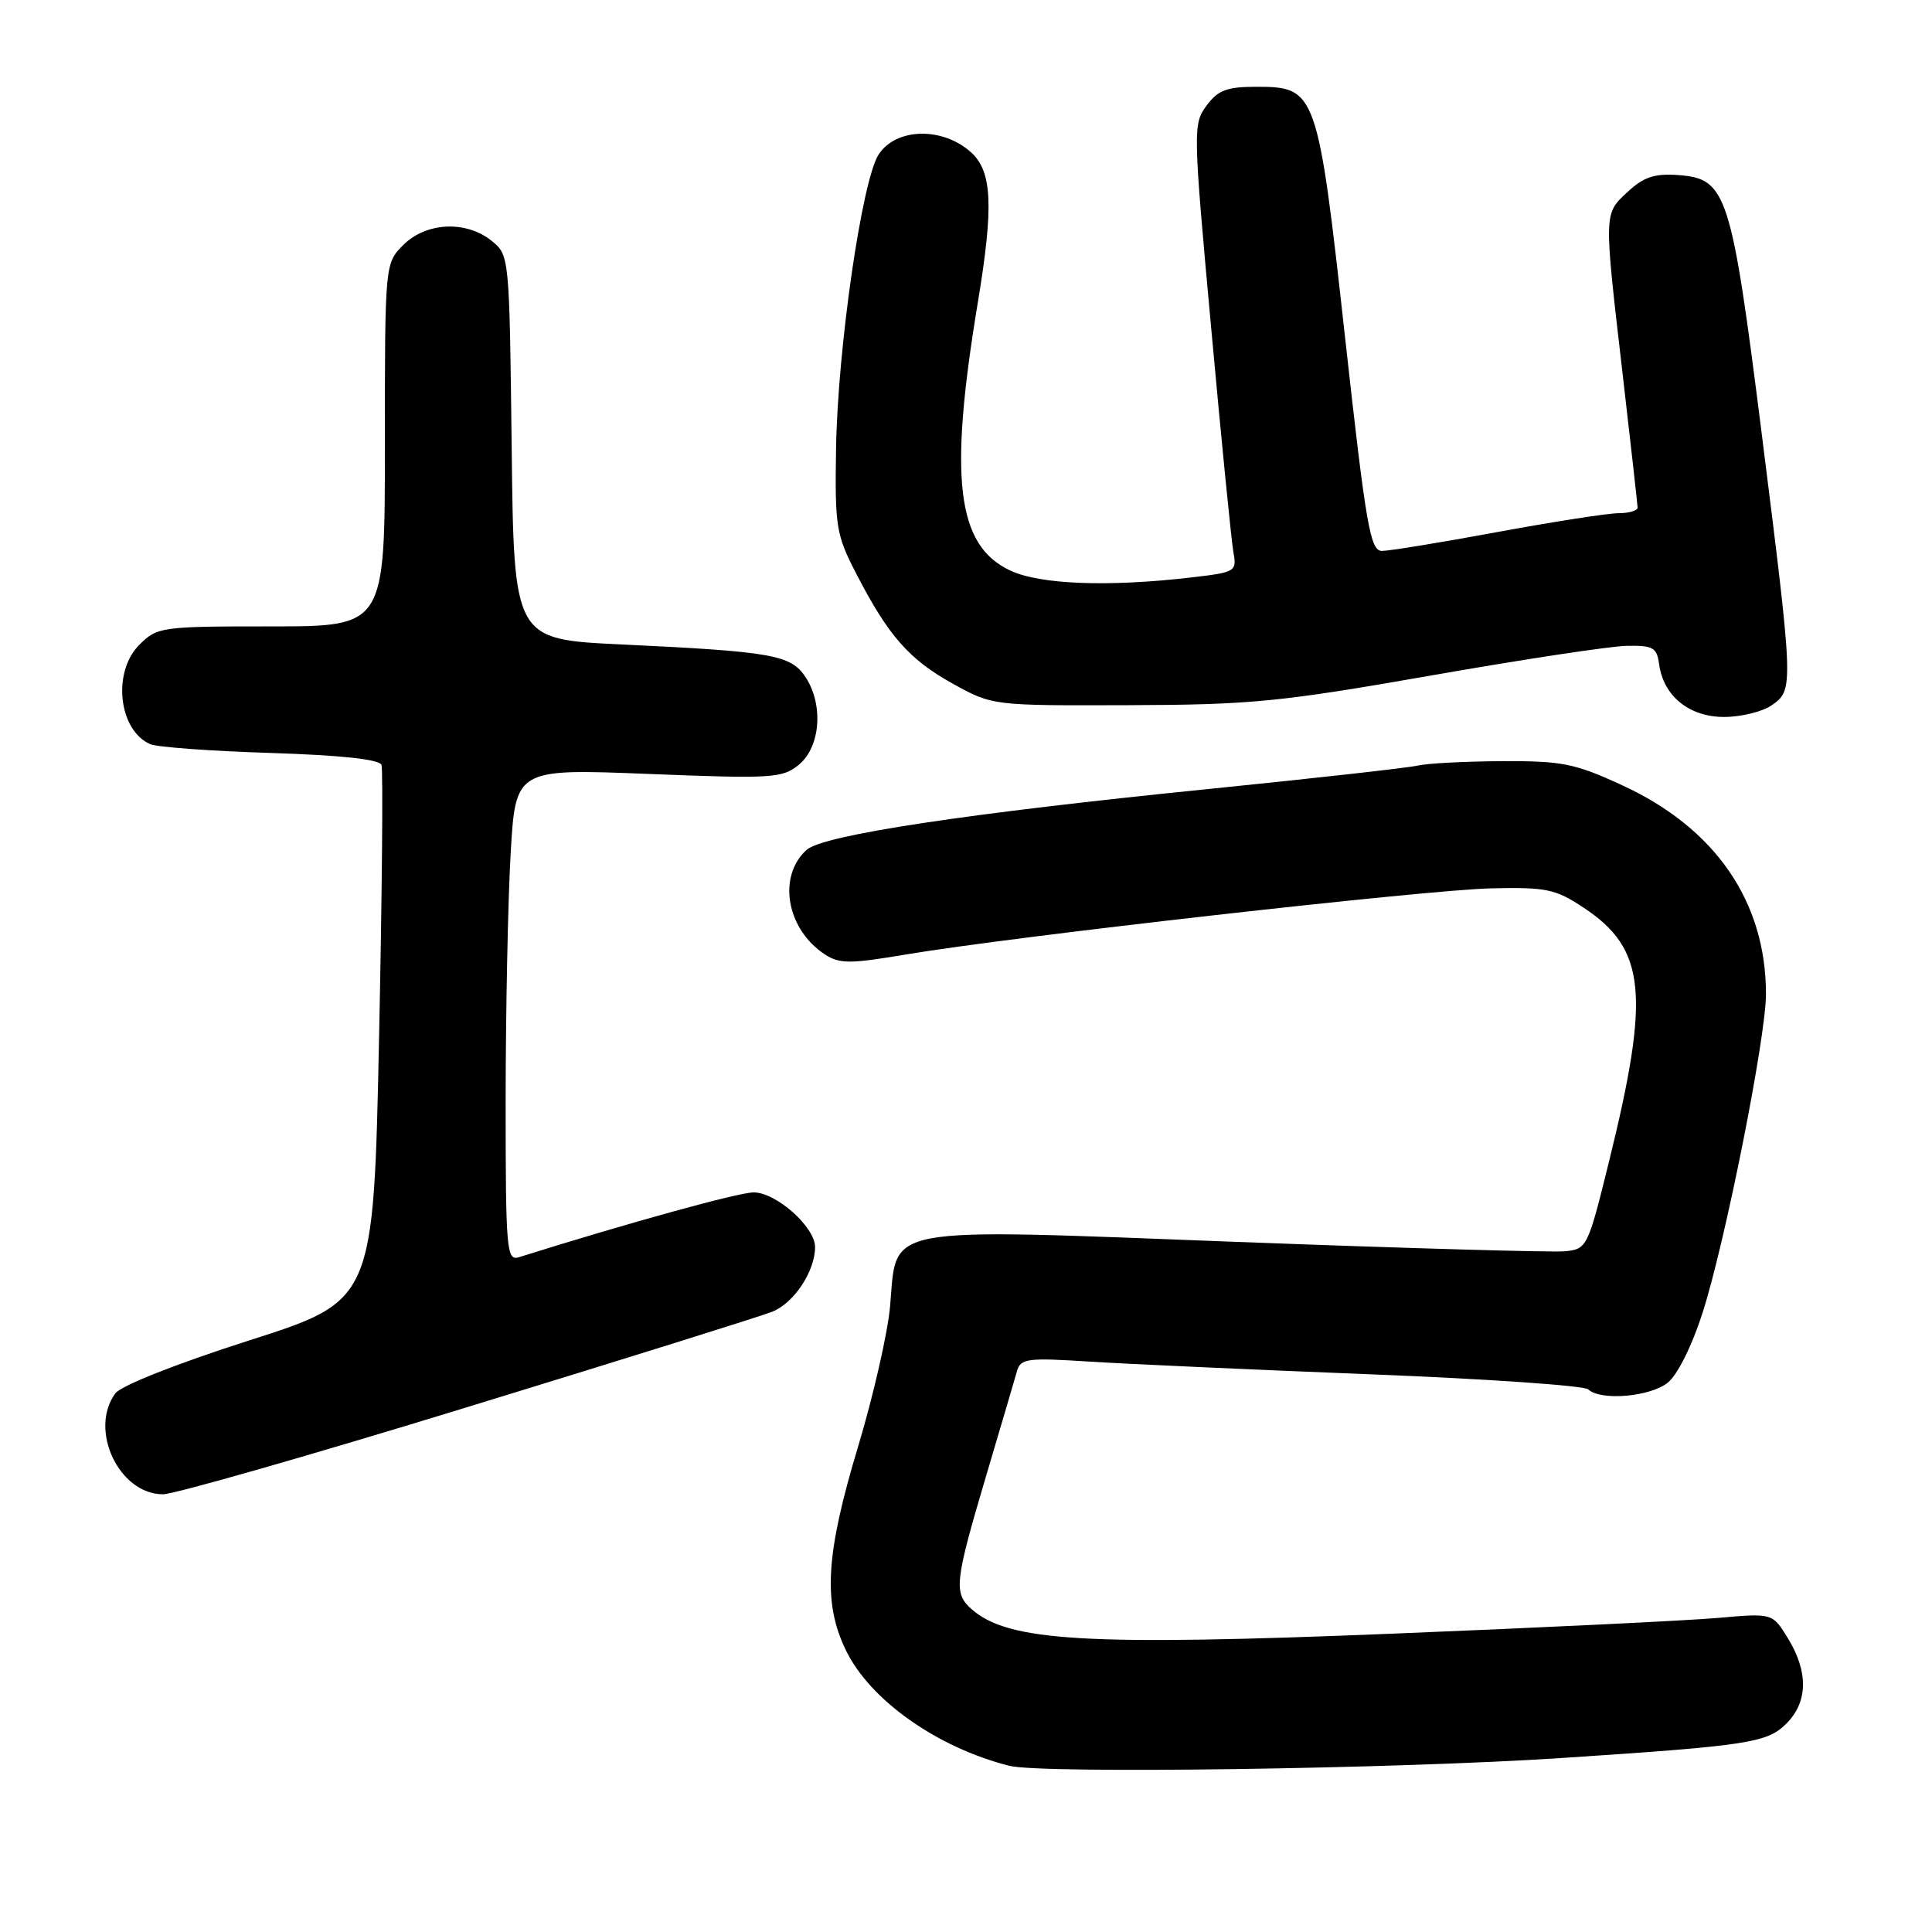 <?xml version="1.0" encoding="UTF-8" standalone="no"?>
<!DOCTYPE svg PUBLIC "-//W3C//DTD SVG 1.1//EN" "http://www.w3.org/Graphics/SVG/1.1/DTD/svg11.dtd" >
<svg xmlns="http://www.w3.org/2000/svg" xmlns:xlink="http://www.w3.org/1999/xlink" version="1.1" viewBox="0 0 256 256">
 <g >
 <path fill="currentColor"
d=" M 207.00 232.94 C 231.69 231.31 234.16 230.93 236.70 228.39 C 239.56 225.53 239.64 221.56 236.93 217.12 C 234.87 213.74 234.87 213.74 227.68 214.38 C 223.73 214.73 204.30 215.67 184.50 216.47 C 143.96 218.11 133.62 217.51 128.75 213.23 C 126.34 211.11 126.49 209.65 130.62 195.72 C 132.61 189.00 134.48 182.68 134.76 181.67 C 135.23 180.01 136.13 179.89 144.39 180.42 C 149.40 180.74 166.10 181.49 181.50 182.10 C 196.90 182.70 209.93 183.60 210.45 184.10 C 212.08 185.65 218.67 185.09 221.00 183.20 C 222.29 182.16 224.22 178.27 225.60 173.95 C 228.62 164.53 234.00 137.45 234.00 131.71 C 234.00 119.48 227.30 109.74 214.97 104.06 C 208.68 101.16 207.00 100.82 199.09 100.86 C 194.23 100.88 189.18 101.14 187.87 101.44 C 186.57 101.74 174.25 103.12 160.50 104.51 C 128.04 107.78 109.05 110.65 106.88 112.61 C 102.99 116.13 104.21 123.12 109.28 126.45 C 111.23 127.73 112.58 127.73 120.01 126.48 C 134.11 124.10 188.94 117.91 197.59 117.71 C 204.90 117.55 206.09 117.79 209.82 120.26 C 218.10 125.74 218.69 131.71 213.18 154.00 C 210.40 165.27 210.28 165.51 207.38 165.80 C 205.75 165.96 186.21 165.40 163.96 164.56 C 116.22 162.75 118.89 162.25 117.94 173.10 C 117.63 176.62 115.71 185.00 113.69 191.72 C 109.41 205.90 109.02 212.35 112.08 218.66 C 115.28 225.27 124.17 231.56 133.75 233.98 C 138.04 235.06 184.96 234.40 207.00 232.94 Z  M 61.89 186.46 C 82.58 180.12 100.76 174.43 102.30 173.82 C 105.20 172.68 108.00 168.46 108.00 165.24 C 108.00 162.58 102.85 158.00 99.86 158.00 C 97.87 158.00 83.27 162.03 68.75 166.59 C 67.12 167.10 67.00 165.66 67.00 145.82 C 67.01 134.09 67.30 119.40 67.66 113.17 C 68.31 101.85 68.31 101.85 85.91 102.55 C 102.32 103.20 103.66 103.12 105.84 101.34 C 108.71 99.01 109.15 93.40 106.75 89.74 C 104.80 86.77 102.40 86.34 82.30 85.39 C 68.09 84.72 68.09 84.72 67.80 59.27 C 67.50 33.89 67.49 33.81 65.14 31.91 C 61.77 29.19 56.48 29.43 53.45 32.45 C 51.00 34.91 51.00 34.91 51.00 58.95 C 51.00 83.00 51.00 83.00 35.95 83.00 C 21.31 83.00 20.84 83.07 18.45 85.45 C 14.86 89.05 15.70 96.75 19.89 98.60 C 20.77 99.00 27.95 99.52 35.82 99.77 C 45.25 100.07 50.29 100.62 50.55 101.36 C 50.77 101.99 50.63 118.21 50.23 137.42 C 49.50 172.34 49.50 172.34 33.03 177.61 C 23.40 180.69 16.03 183.61 15.28 184.63 C 11.74 189.47 15.78 198.00 21.60 198.00 C 23.07 198.00 41.21 192.81 61.89 186.46 Z  M 234.78 93.44 C 237.68 91.41 237.67 91.11 233.46 57.65 C 229.41 25.53 228.81 23.68 222.40 23.20 C 219.26 22.97 217.81 23.44 215.70 25.40 C 212.49 28.38 212.50 27.96 215.00 49.50 C 216.08 58.85 216.98 66.84 216.99 67.25 C 216.99 67.66 215.86 68.00 214.47 68.00 C 213.08 68.00 205.85 69.13 198.40 70.50 C 190.96 71.88 184.08 73.00 183.12 73.00 C 181.57 73.00 181.01 69.80 178.24 44.82 C 174.61 12.06 174.42 11.50 166.50 11.50 C 162.56 11.50 161.39 11.94 159.87 14.00 C 158.07 16.44 158.08 17.17 160.49 43.50 C 161.84 58.35 163.17 71.70 163.43 73.16 C 163.90 75.74 163.74 75.83 157.81 76.52 C 146.78 77.80 137.75 77.45 133.82 75.58 C 126.75 72.23 125.70 63.37 129.58 40.00 C 131.66 27.46 131.47 22.78 128.75 20.26 C 125.00 16.79 118.77 16.89 116.43 20.46 C 114.22 23.84 110.99 46.14 110.78 59.50 C 110.62 69.80 110.79 70.85 113.45 76.00 C 117.70 84.24 120.45 87.38 126.25 90.59 C 131.50 93.50 131.50 93.50 149.50 93.44 C 165.76 93.39 169.62 93.01 189.50 89.53 C 201.60 87.40 213.30 85.63 215.50 85.58 C 219.04 85.51 219.54 85.79 219.84 88.00 C 220.41 92.23 223.82 95.00 228.45 95.00 C 230.71 95.00 233.56 94.30 234.78 93.44 Z "/>
</g>
</svg>
